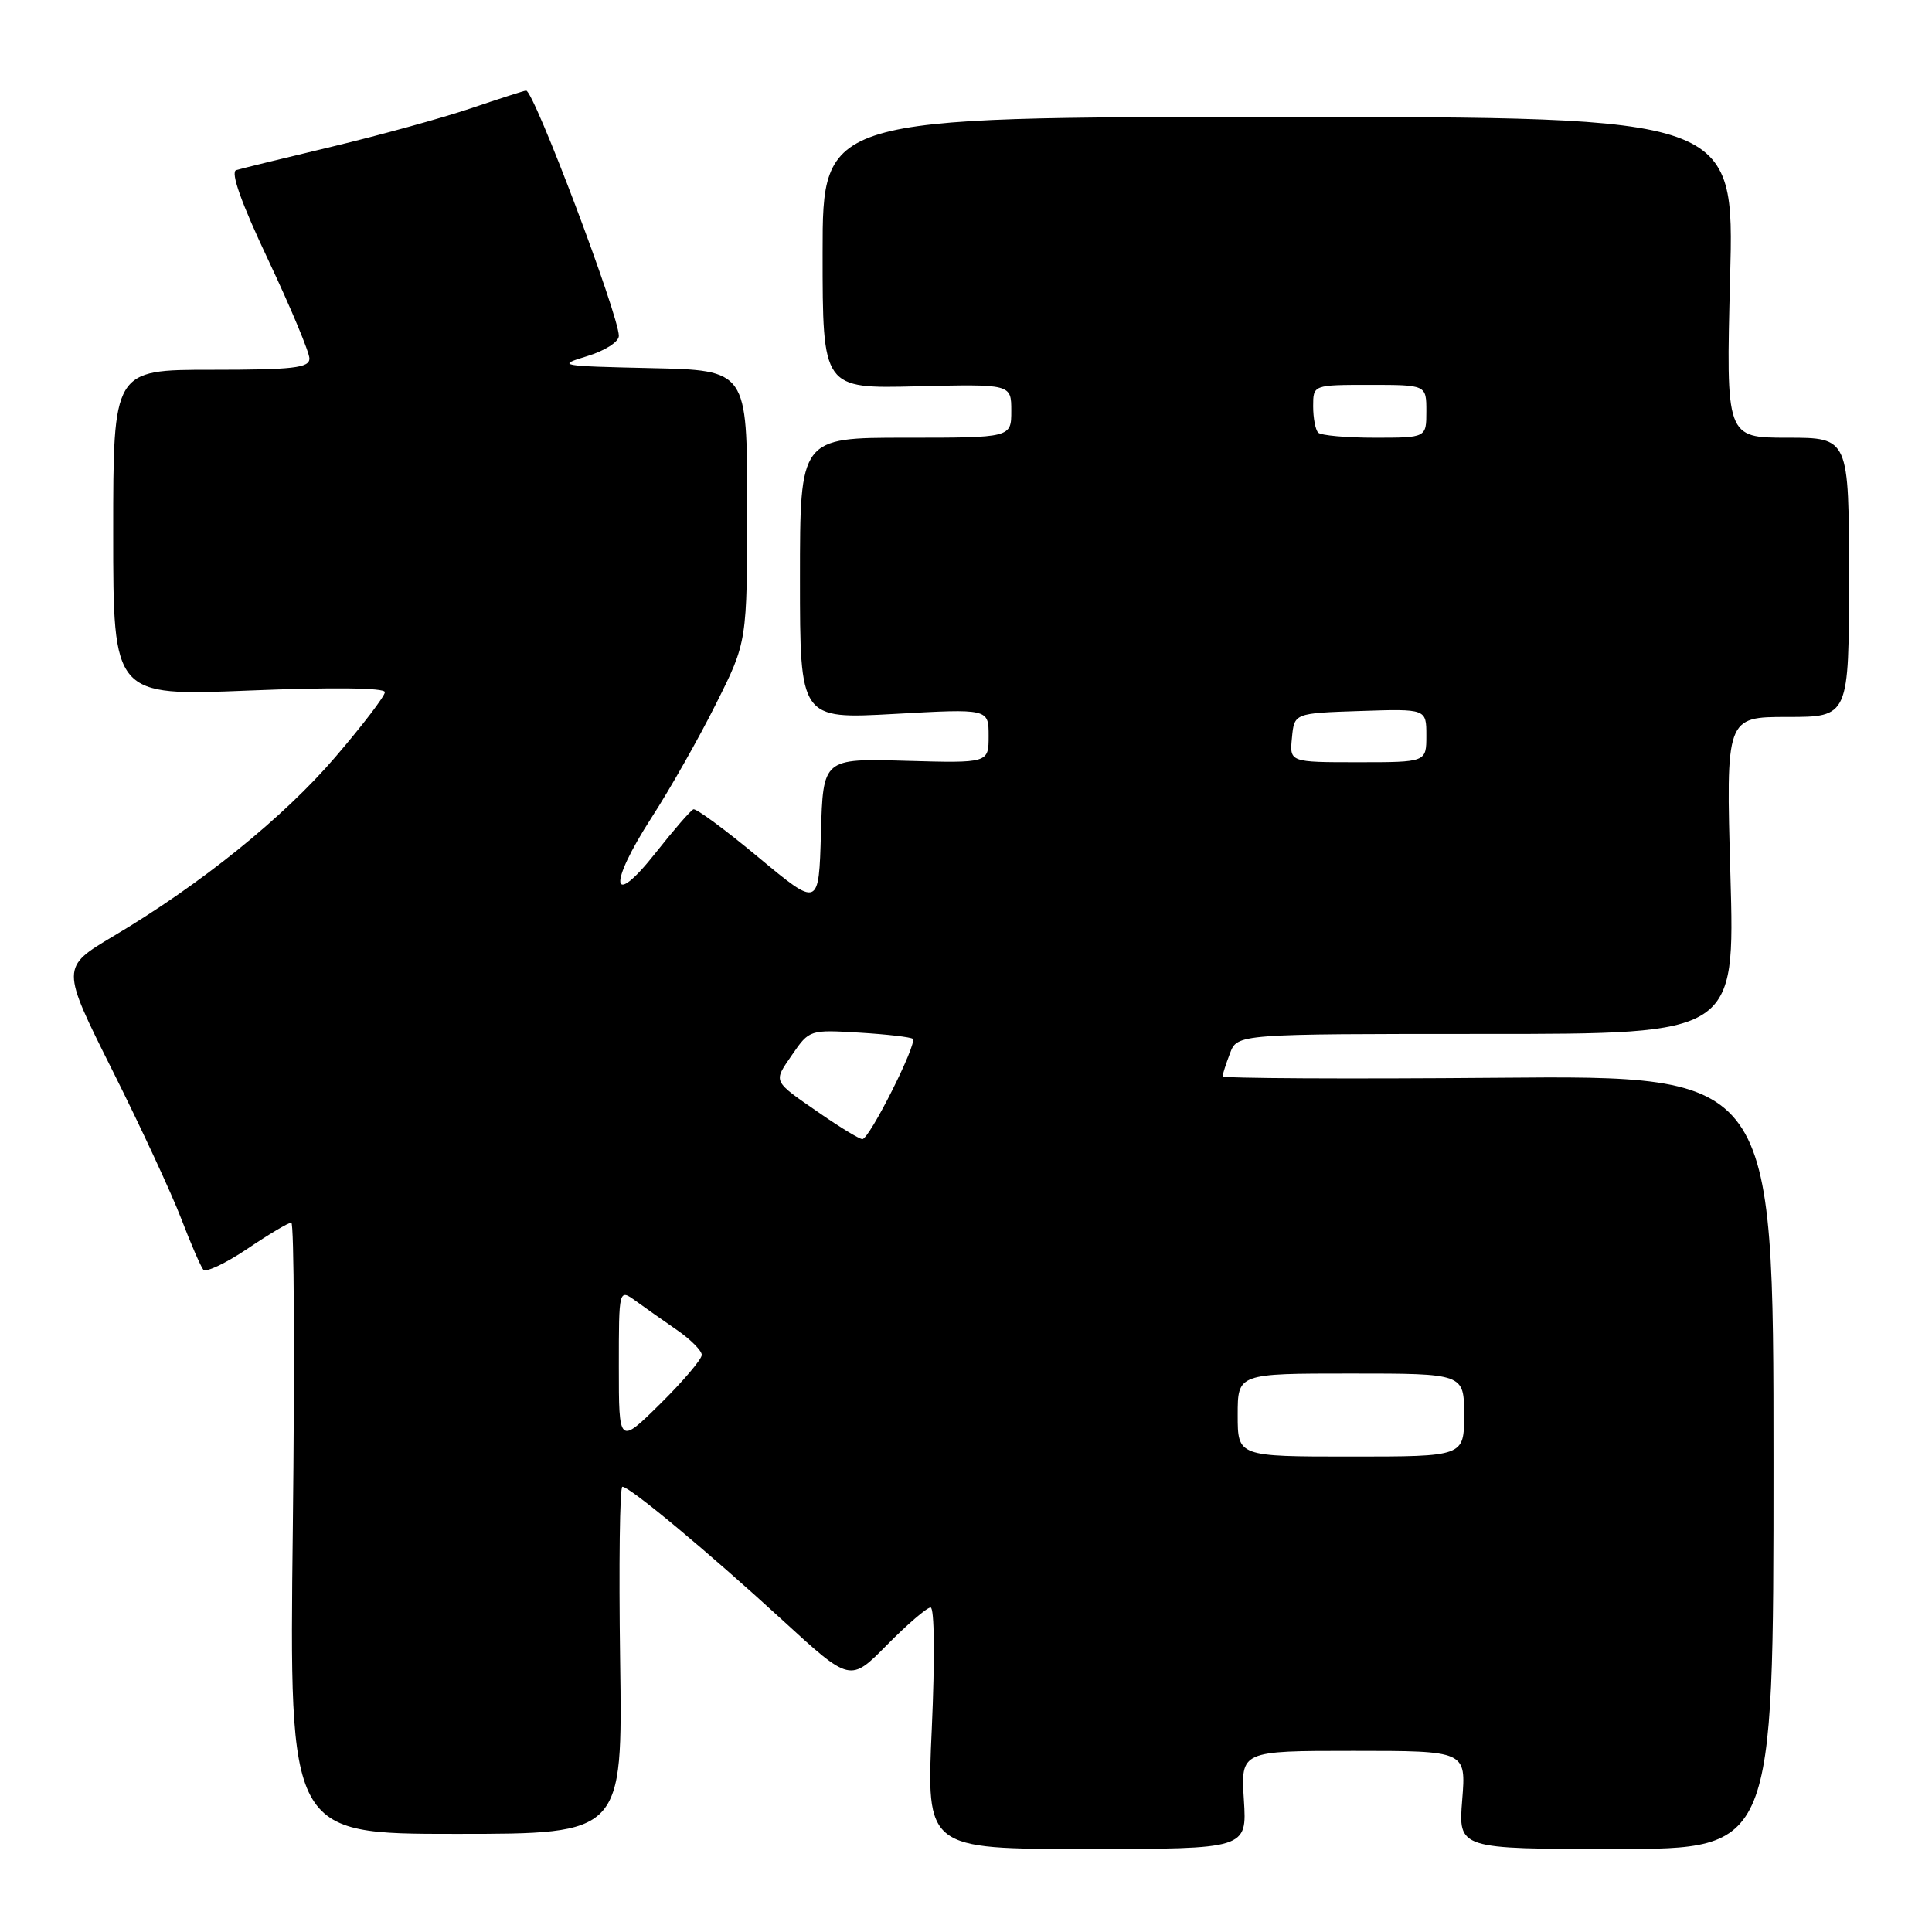 <?xml version="1.0" encoding="UTF-8" standalone="no"?>
<!DOCTYPE svg PUBLIC "-//W3C//DTD SVG 1.1//EN" "http://www.w3.org/Graphics/SVG/1.1/DTD/svg11.dtd" >
<svg xmlns="http://www.w3.org/2000/svg" xmlns:xlink="http://www.w3.org/1999/xlink" version="1.1" viewBox="0 0 256 256">
 <g >
 <path fill="currentColor"
d=" M 164.82 238.50 C 164.41 232.00 164.41 232.00 179.34 232.00 C 194.27 232.00 194.27 232.00 193.75 238.50 C 193.23 245.00 193.23 245.00 214.12 245.00 C 235.00 245.00 235.00 245.00 235.00 193.75 C 235.00 142.50 235.00 142.50 198.50 142.81 C 178.43 142.98 162.00 142.89 162.00 142.62 C 162.00 142.35 162.44 140.98 162.98 139.57 C 163.95 137.00 163.95 137.00 196.92 137.00 C 229.89 137.00 229.89 137.00 229.29 116.00 C 228.69 95.00 228.69 95.00 236.84 95.00 C 245.00 95.00 245.00 95.00 245.00 76.50 C 245.00 58.00 245.00 58.00 236.85 58.00 C 228.70 58.00 228.70 58.00 229.25 36.75 C 229.81 15.50 229.81 15.50 169.41 15.50 C 109.00 15.50 109.00 15.50 109.00 33.50 C 109.00 51.50 109.00 51.50 121.50 51.19 C 134.00 50.89 134.00 50.89 134.00 54.44 C 134.00 58.00 134.00 58.00 120.00 58.00 C 106.00 58.00 106.00 58.00 106.00 76.65 C 106.00 95.29 106.00 95.29 118.50 94.60 C 131.00 93.90 131.00 93.90 131.00 97.51 C 131.00 101.12 131.00 101.12 120.03 100.81 C 109.06 100.50 109.06 100.50 108.78 110.38 C 108.50 120.25 108.50 120.25 100.52 113.62 C 96.14 109.97 92.25 107.10 91.88 107.24 C 91.52 107.38 89.27 109.97 86.88 113.00 C 80.92 120.55 80.54 117.33 86.32 108.36 C 88.76 104.59 92.61 97.80 94.87 93.27 C 99.00 85.04 99.00 85.04 99.00 67.05 C 99.00 49.06 99.00 49.06 86.25 48.78 C 74.11 48.51 73.70 48.44 77.75 47.21 C 80.14 46.49 82.00 45.30 82.00 44.51 C 82.00 41.77 70.75 12.00 69.71 12.00 C 69.51 12.00 66.23 13.05 62.43 14.34 C 58.62 15.63 50.33 17.91 44.00 19.43 C 37.67 20.94 31.96 22.34 31.30 22.54 C 30.51 22.78 31.97 26.89 35.55 34.46 C 38.55 40.82 41.00 46.70 41.00 47.51 C 41.00 48.75 38.84 49.00 28.00 49.00 C 15.00 49.00 15.00 49.00 15.00 70.62 C 15.00 92.23 15.00 92.23 33.00 91.50 C 44.09 91.05 51.00 91.13 51.00 91.71 C 51.00 92.23 48.06 96.08 44.47 100.27 C 37.59 108.31 26.62 117.17 15.02 124.05 C 8.07 128.19 8.07 128.19 14.90 141.84 C 18.66 149.35 22.76 158.20 24.02 161.50 C 25.28 164.80 26.60 167.83 26.94 168.24 C 27.29 168.64 29.90 167.40 32.75 165.49 C 35.59 163.57 38.23 162.00 38.60 162.00 C 38.97 162.00 39.06 180.22 38.80 202.50 C 38.32 243.00 38.32 243.00 60.41 243.00 C 82.50 243.00 82.50 243.00 82.17 220.00 C 81.99 207.35 82.12 197.00 82.47 197.00 C 83.46 197.00 93.83 205.64 103.71 214.70 C 112.66 222.91 112.66 222.91 117.54 217.95 C 120.23 215.23 122.82 213.00 123.31 213.00 C 123.82 213.00 123.88 219.84 123.47 229.00 C 122.74 245.00 122.74 245.00 143.99 245.00 C 165.23 245.00 165.23 245.00 164.82 238.50 Z  M 164.00 187.50 C 164.00 182.00 164.00 182.00 179.00 182.00 C 194.00 182.00 194.00 182.00 194.00 187.50 C 194.00 193.00 194.00 193.00 179.00 193.00 C 164.00 193.00 164.00 193.00 164.00 187.50 Z  M 82.00 181.09 C 82.00 170.76 82.00 170.76 84.25 172.39 C 85.49 173.29 87.96 175.03 89.74 176.26 C 91.52 177.49 92.98 178.97 92.99 179.53 C 92.99 180.10 90.53 183.01 87.50 186.00 C 82.00 191.43 82.00 191.43 82.00 181.09 Z  M 108.72 147.58 C 102.26 143.11 102.43 143.46 104.98 139.73 C 107.23 136.46 107.32 136.43 113.88 136.83 C 117.52 137.05 120.70 137.42 120.95 137.65 C 121.59 138.24 115.17 151.01 114.26 150.94 C 113.84 150.91 111.35 149.40 108.72 147.58 Z  M 171.19 97.75 C 171.50 94.50 171.50 94.50 180.25 94.21 C 189.00 93.92 189.00 93.92 189.00 97.46 C 189.00 101.00 189.00 101.00 179.94 101.00 C 170.87 101.00 170.87 101.00 171.19 97.75 Z  M 174.67 57.33 C 174.30 56.97 174.00 55.39 174.00 53.83 C 174.00 51.00 174.00 51.00 181.50 51.00 C 189.00 51.00 189.00 51.00 189.00 54.50 C 189.00 58.00 189.00 58.00 182.17 58.00 C 178.41 58.00 175.03 57.70 174.67 57.33 Z "/>
</g>
</svg>
